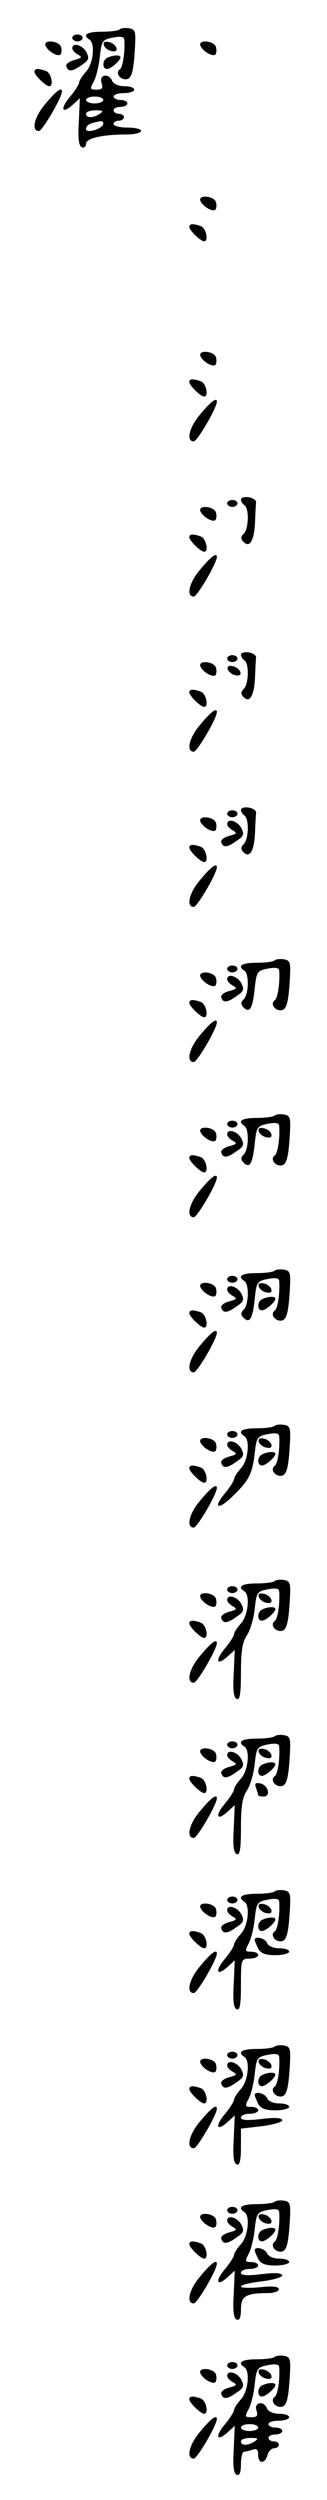 <?xml version="1.0" standalone="no"?>
<!DOCTYPE svg PUBLIC "-//W3C//DTD SVG 20010904//EN"
 "http://www.w3.org/TR/2001/REC-SVG-20010904/DTD/svg10.dtd">
<svg version="1.0" xmlns="http://www.w3.org/2000/svg"
 width="95pt" height="725pt" viewBox="0 0 95 725"
 preserveAspectRatio="xMidYMid meet">
<g transform="translate(0,725) scale(0.1,-0.1)"
fill="#000000" stroke="none">
<path d="M348 7165 c-4 -4 -27 -7 -52 -7 -43 0 -58 -9 -36 -23 17 -11 11 -70
-10 -93 -11 -12 -20 -26 -20 -31 0 -5 -12 -24 -26 -41 -30 -35 -25 -53 7 -24
l21 19 -3 -69 c-3 -49 0 -70 9 -73 6 -3 12 2 12 10 0 16 47 27 118 27 23 0 42
5 42 10 0 6 -18 10 -40 10 -22 0 -40 5 -40 10 0 6 7 10 15 10 8 0 15 5 15 10
0 6 -7 10 -15 10 -8 0 -15 5 -15 10 0 6 9 10 20 10 11 0 20 5 20 10 0 6 -9 10
-20 10 -11 0 -20 5 -20 10 0 6 14 10 30 10 17 0 30 5 30 10 0 6 -13 10 -29 10
-16 0 -31 6 -35 15 -9 24 -39 19 -31 -5 5 -16 2 -20 -15 -20 -19 0 -19 2 -8
23 7 12 15 44 18 72 5 46 7 50 38 56 21 4 32 3 33 -5 3 -33 -4 -82 -13 -87
-13 -9 -1 -29 17 -29 17 0 23 20 27 90 3 49 1 55 -17 58 -12 2 -24 0 -27 -3z
m-48 -205 c0 -5 -11 -10 -25 -10 -14 0 -25 5 -25 10 0 6 11 10 25 10 14 0 25
-4 25 -10z m-10 -40 c-20 -13 -40 -13 -40 0 0 6 12 10 28 10 21 0 24 -2 12
-10z m10 -29 c0 -9 -24 -21 -41 -21 -16 0 -10 18 9 23 28 8 32 7 32 -2z"/>
<path d="M210 7140 c0 -5 7 -10 15 -10 8 0 15 5 15 10 0 6 -7 10 -15 10 -8 0
-15 -4 -15 -10z"/>
<path d="M132 7118 c6 -16 36 -34 44 -26 3 4 4 14 1 23 -7 17 -51 21 -45 3z"/>
<path d="M302 7118 c3 -7 13 -15 22 -16 12 -3 17 1 14 10 -3 7 -13 15 -22 16
-12 3 -17 -1 -14 -10z"/>
<path d="M582 7118 c6 -16 36 -34 44 -26 3 4 4 14 1 23 -7 17 -51 21 -45 3z"/>
<path d="M210 7110 c0 -5 7 -13 16 -18 14 -8 12 -10 -10 -16 -15 -4 -26 -12
-23 -19 5 -16 18 -15 45 5 20 13 22 19 13 37 -12 21 -41 29 -41 11z"/>
<path d="M313 7083 c-16 -6 -17 -33 -2 -33 11 0 39 24 39 34 0 7 -20 7 -37 -1z"/>
<path d="M100 7042 c0 -10 33 -42 43 -42 14 0 6 38 -9 44 -22 8 -34 8 -34 -2z"/>
<path d="M133 6950 c-34 -39 -43 -80 -20 -80 10 0 67 97 67 115 0 14 -18 0
-47 -35z"/>
<path d="M582 6668 c6 -16 36 -34 44 -26 3 4 4 14 1 23 -7 17 -51 21 -45 3z"/>
<path d="M550 6592 c0 -10 33 -42 43 -42 14 0 6 38 -9 44 -22 8 -34 8 -34 -2z"/>
<path d="M582 6218 c6 -16 36 -34 44 -26 3 4 4 14 1 23 -7 17 -51 21 -45 3z"/>
<path d="M550 6142 c0 -10 33 -42 43 -42 14 0 6 38 -9 44 -22 8 -34 8 -34 -2z"/>
<path d="M583 6050 c-34 -39 -43 -80 -20 -80 10 0 67 97 67 115 0 14 -18 0
-47 -35z"/>
<path d="M700 5801 c0 -5 5 -13 10 -16 14 -9 13 -68 -2 -83 -9 -9 -9 -15 0
-24 18 -18 31 6 33 60 1 23 2 48 3 55 1 6 -9 13 -21 15 -13 2 -23 -1 -23 -7z"/>
<path d="M660 5790 c0 -5 7 -10 15 -10 8 0 15 5 15 10 0 6 -7 10 -15 10 -8 0
-15 -4 -15 -10z"/>
<path d="M582 5768 c6 -16 36 -34 44 -26 3 4 4 14 1 23 -7 17 -51 21 -45 3z"/>
<path d="M550 5692 c0 -10 33 -42 43 -42 14 0 6 38 -9 44 -22 8 -34 8 -34 -2z"/>
<path d="M583 5600 c-34 -39 -43 -80 -20 -80 10 0 67 97 67 115 0 14 -18 0
-47 -35z"/>
<path d="M700 5351 c0 -5 5 -13 10 -16 14 -9 13 -68 -2 -83 -9 -9 -9 -15 0
-24 18 -18 31 6 33 60 1 23 2 48 3 55 1 6 -9 13 -21 15 -13 2 -23 -1 -23 -7z"/>
<path d="M660 5340 c0 -5 7 -10 15 -10 8 0 15 5 15 10 0 6 -7 10 -15 10 -8 0
-15 -4 -15 -10z"/>
<path d="M582 5318 c6 -16 36 -34 44 -26 3 4 4 14 1 23 -7 17 -51 21 -45 3z"/>
<path d="M662 5308 c3 -7 13 -15 22 -16 12 -3 17 1 14 10 -3 7 -13 15 -22 16
-12 3 -17 -1 -14 -10z"/>
<path d="M550 5242 c0 -10 33 -42 43 -42 14 0 6 38 -9 44 -22 8 -34 8 -34 -2z"/>
<path d="M583 5150 c-34 -39 -43 -80 -20 -80 10 0 67 97 67 115 0 14 -18 0
-47 -35z"/>
<path d="M700 4901 c0 -5 5 -13 10 -16 14 -9 13 -68 -2 -83 -9 -9 -9 -15 0
-24 18 -18 31 6 33 60 1 23 2 48 3 55 1 6 -9 13 -21 15 -13 2 -23 -1 -23 -7z"/>
<path d="M660 4890 c0 -5 7 -10 15 -10 8 0 15 5 15 10 0 6 -7 10 -15 10 -8 0
-15 -4 -15 -10z"/>
<path d="M582 4868 c6 -16 36 -34 44 -26 3 4 4 14 1 23 -7 17 -51 21 -45 3z"/>
<path d="M660 4860 c0 -5 7 -13 16 -18 14 -8 12 -10 -10 -16 -15 -4 -26 -12
-23 -19 5 -16 18 -15 45 5 20 13 22 19 13 37 -12 21 -41 29 -41 11z"/>
<path d="M550 4792 c0 -10 33 -42 43 -42 14 0 6 38 -9 44 -22 8 -34 8 -34 -2z"/>
<path d="M583 4700 c-34 -39 -43 -80 -20 -80 10 0 67 97 67 115 0 14 -18 0
-47 -35z"/>
<path d="M798 4465 c-4 -4 -27 -7 -52 -7 -43 0 -58 -9 -36 -23 14 -9 13 -68
-2 -83 -9 -9 -9 -15 0 -24 17 -17 26 -3 32 55 5 48 7 52 38 58 21 4 32 3 33
-5 3 -33 -4 -82 -13 -87 -13 -9 -1 -29 17 -29 17 0 23 20 27 90 3 49 1 55 -17
58 -12 2 -24 0 -27 -3z"/>
<path d="M660 4440 c0 -5 7 -10 15 -10 8 0 15 5 15 10 0 6 -7 10 -15 10 -8 0
-15 -4 -15 -10z"/>
<path d="M582 4418 c6 -16 36 -34 44 -26 3 4 4 14 1 23 -7 17 -51 21 -45 3z"/>
<path d="M660 4410 c0 -5 7 -13 16 -18 14 -8 12 -10 -10 -16 -15 -4 -26 -12
-23 -19 5 -16 18 -15 45 5 20 13 22 19 13 37 -12 21 -41 29 -41 11z"/>
<path d="M550 4342 c0 -10 33 -42 43 -42 14 0 6 38 -9 44 -22 8 -34 8 -34 -2z"/>
<path d="M583 4250 c-34 -39 -43 -80 -20 -80 10 0 67 97 67 115 0 14 -18 0
-47 -35z"/>
<path d="M798 4015 c-4 -4 -27 -7 -52 -7 -43 0 -58 -9 -36 -23 14 -9 13 -68
-2 -83 -9 -9 -9 -15 0 -24 17 -17 26 -3 32 55 5 48 7 52 38 58 21 4 32 3 33
-5 3 -33 -4 -82 -13 -87 -13 -9 -1 -29 17 -29 17 0 23 20 27 90 3 49 1 55 -17
58 -12 2 -24 0 -27 -3z"/>
<path d="M660 3990 c0 -5 7 -10 15 -10 8 0 15 5 15 10 0 6 -7 10 -15 10 -8 0
-15 -4 -15 -10z"/>
<path d="M582 3968 c6 -16 36 -34 44 -26 3 4 4 14 1 23 -7 17 -51 21 -45 3z"/>
<path d="M752 3968 c3 -7 13 -15 22 -16 12 -3 17 1 14 10 -3 7 -13 15 -22 16
-12 3 -17 -1 -14 -10z"/>
<path d="M660 3960 c0 -5 7 -13 16 -18 14 -8 12 -10 -10 -16 -15 -4 -26 -12
-23 -19 5 -16 18 -15 45 5 20 13 22 19 13 37 -12 21 -41 29 -41 11z"/>
<path d="M550 3892 c0 -10 33 -42 43 -42 14 0 6 38 -9 44 -22 8 -34 8 -34 -2z"/>
<path d="M583 3800 c-34 -39 -43 -80 -20 -80 10 0 67 97 67 115 0 14 -18 0
-47 -35z"/>
<path d="M798 3565 c-4 -4 -27 -7 -52 -7 -43 0 -58 -9 -36 -23 14 -9 13 -68
-2 -83 -9 -9 -9 -15 0 -24 17 -17 26 -3 32 55 5 48 7 52 38 58 21 4 32 3 33
-5 3 -33 -4 -82 -13 -87 -13 -9 -1 -29 17 -29 17 0 23 20 27 90 3 49 1 55 -17
58 -12 2 -24 0 -27 -3z"/>
<path d="M660 3540 c0 -5 7 -10 15 -10 8 0 15 5 15 10 0 6 -7 10 -15 10 -8 0
-15 -4 -15 -10z"/>
<path d="M582 3518 c6 -16 36 -34 44 -26 3 4 4 14 1 23 -7 17 -51 21 -45 3z"/>
<path d="M752 3518 c3 -7 13 -15 22 -16 12 -3 17 1 14 10 -3 7 -13 15 -22 16
-12 3 -17 -1 -14 -10z"/>
<path d="M660 3510 c0 -5 7 -13 16 -18 14 -8 12 -10 -10 -16 -15 -4 -26 -12
-23 -19 5 -16 18 -15 45 5 20 13 22 19 13 37 -12 21 -41 29 -41 11z"/>
<path d="M763 3483 c-16 -6 -17 -33 -2 -33 11 0 39 24 39 34 0 7 -20 7 -37 -1z"/>
<path d="M550 3442 c0 -10 33 -42 43 -42 14 0 6 38 -9 44 -22 8 -34 8 -34 -2z"/>
<path d="M583 3350 c-34 -39 -43 -80 -20 -80 10 0 67 97 67 115 0 14 -18 0
-47 -35z"/>
<path d="M798 3115 c-4 -4 -27 -7 -52 -7 -43 0 -58 -9 -36 -23 17 -11 11 -70
-10 -93 -11 -12 -20 -26 -20 -31 0 -5 -12 -24 -26 -41 -37 -44 -21 -51 22 -9
47 45 57 65 64 124 5 46 7 50 38 56 21 4 32 3 33 -5 3 -33 -4 -82 -13 -87 -13
-9 -1 -29 17 -29 17 0 23 20 27 90 3 49 1 55 -17 58 -12 2 -24 0 -27 -3z"/>
<path d="M660 3090 c0 -5 7 -10 15 -10 8 0 15 5 15 10 0 6 -7 10 -15 10 -8 0
-15 -4 -15 -10z"/>
<path d="M582 3068 c6 -16 36 -34 44 -26 3 4 4 14 1 23 -7 17 -51 21 -45 3z"/>
<path d="M752 3068 c3 -7 13 -15 22 -16 12 -3 17 1 14 10 -3 7 -13 15 -22 16
-12 3 -17 -1 -14 -10z"/>
<path d="M660 3060 c0 -5 7 -13 16 -18 14 -8 12 -10 -10 -16 -15 -4 -26 -12
-23 -19 5 -16 18 -15 45 5 20 13 22 19 13 37 -12 21 -41 29 -41 11z"/>
<path d="M763 3033 c-16 -6 -17 -33 -2 -33 11 0 39 24 39 34 0 7 -20 7 -37 -1z"/>
<path d="M550 2992 c0 -10 33 -42 43 -42 14 0 6 38 -9 44 -22 8 -34 8 -34 -2z"/>
<path d="M583 2900 c-34 -39 -43 -80 -20 -80 10 0 67 97 67 115 0 14 -18 0
-47 -35z"/>
<path d="M798 2665 c-4 -4 -27 -7 -52 -7 -43 0 -58 -9 -36 -23 17 -11 11 -70
-10 -93 -11 -12 -20 -26 -20 -31 0 -5 -12 -24 -26 -41 -30 -35 -25 -53 7 -24
l21 19 -3 -69 c-3 -49 0 -70 9 -73 9 -4 12 16 12 77 0 60 4 88 17 107 10 15
20 49 23 77 5 47 7 51 38 57 21 4 32 3 33 -5 3 -33 -4 -82 -13 -87 -13 -9 -1
-29 17 -29 17 0 23 20 27 90 3 49 1 55 -17 58 -12 2 -24 0 -27 -3z"/>
<path d="M660 2640 c0 -5 7 -10 15 -10 8 0 15 5 15 10 0 6 -7 10 -15 10 -8 0
-15 -4 -15 -10z"/>
<path d="M582 2618 c6 -16 36 -34 44 -26 3 4 4 14 1 23 -7 17 -51 21 -45 3z"/>
<path d="M752 2618 c3 -7 13 -15 22 -16 12 -3 17 1 14 10 -3 7 -13 15 -22 16
-12 3 -17 -1 -14 -10z"/>
<path d="M660 2610 c0 -5 7 -13 16 -18 14 -8 12 -10 -10 -16 -15 -4 -26 -12
-23 -19 5 -16 18 -15 45 5 20 13 22 19 13 37 -12 21 -41 29 -41 11z"/>
<path d="M763 2583 c-16 -6 -17 -33 -2 -33 11 0 39 24 39 34 0 7 -20 7 -37 -1z"/>
<path d="M550 2542 c0 -10 33 -42 43 -42 14 0 6 38 -9 44 -22 8 -34 8 -34 -2z"/>
<path d="M583 2450 c-34 -39 -43 -80 -20 -80 10 0 67 97 67 115 0 14 -18 0
-47 -35z"/>
<path d="M798 2215 c-4 -4 -27 -7 -52 -7 -43 0 -58 -9 -36 -23 17 -11 11 -70
-10 -93 -11 -12 -20 -26 -20 -31 0 -5 -12 -24 -26 -41 -30 -35 -25 -53 7 -24
l21 19 -3 -69 c-3 -49 0 -70 9 -73 9 -4 12 16 12 77 0 60 4 88 17 107 10 15
20 49 23 77 5 47 7 51 38 57 21 4 32 3 33 -5 3 -33 -4 -82 -13 -87 -13 -9 -1
-29 17 -29 17 0 23 20 27 90 3 49 1 55 -17 58 -12 2 -24 0 -27 -3z"/>
<path d="M660 2190 c0 -5 7 -10 15 -10 8 0 15 5 15 10 0 6 -7 10 -15 10 -8 0
-15 -4 -15 -10z"/>
<path d="M582 2168 c6 -16 36 -34 44 -26 3 4 4 14 1 23 -7 17 -51 21 -45 3z"/>
<path d="M752 2168 c3 -7 13 -15 22 -16 12 -3 17 1 14 10 -3 7 -13 15 -22 16
-12 3 -17 -1 -14 -10z"/>
<path d="M660 2160 c0 -5 7 -13 16 -18 14 -8 12 -10 -10 -16 -15 -4 -26 -12
-23 -19 5 -16 18 -15 45 5 20 13 22 19 13 37 -12 21 -41 29 -41 11z"/>
<path d="M763 2133 c-16 -6 -17 -33 -2 -33 11 0 39 24 39 34 0 7 -20 7 -37 -1z"/>
<path d="M550 2092 c0 -10 33 -42 43 -42 14 0 6 38 -9 44 -22 8 -34 8 -34 -2z"/>
<path d="M744 2065 c3 -9 6 -19 6 -21 0 -2 7 -4 16 -4 22 0 13 34 -10 38 -14
3 -17 0 -12 -13z"/>
<path d="M583 2000 c-34 -39 -43 -80 -20 -80 10 0 67 97 67 115 0 14 -18 0
-47 -35z"/>
<path d="M798 1765 c-4 -4 -27 -7 -52 -7 -43 0 -58 -9 -36 -23 17 -11 11 -70
-10 -93 -11 -12 -20 -26 -20 -31 0 -5 -12 -24 -26 -41 -30 -35 -25 -53 7 -24
l21 19 -3 -69 c-3 -49 0 -70 9 -73 9 -4 12 15 12 71 0 74 1 76 25 76 14 0 25
5 25 10 0 6 -9 10 -20 10 -18 0 -19 2 -8 23 7 12 15 44 18 72 5 46 7 50 38 56
21 4 32 3 33 -5 3 -33 -4 -82 -13 -87 -13 -9 -1 -29 17 -29 17 0 23 20 27 90
3 49 1 55 -17 58 -12 2 -24 0 -27 -3z"/>
<path d="M660 1740 c0 -5 7 -10 15 -10 8 0 15 5 15 10 0 6 -7 10 -15 10 -8 0
-15 -4 -15 -10z"/>
<path d="M582 1718 c6 -16 36 -34 44 -26 3 4 4 14 1 23 -7 17 -51 21 -45 3z"/>
<path d="M752 1718 c3 -7 13 -15 22 -16 12 -3 17 1 14 10 -3 7 -13 15 -22 16
-12 3 -17 -1 -14 -10z"/>
<path d="M660 1710 c0 -5 7 -13 16 -18 14 -8 12 -10 -10 -16 -15 -4 -26 -12
-23 -19 5 -16 18 -15 45 5 20 13 22 19 13 37 -12 21 -41 29 -41 11z"/>
<path d="M763 1683 c-16 -6 -17 -33 -2 -33 11 0 39 24 39 34 0 7 -20 7 -37 -1z"/>
<path d="M550 1642 c0 -10 33 -42 43 -42 14 0 6 38 -9 44 -22 8 -34 8 -34 -2z"/>
<path d="M740 1624 c0 -3 5 -14 10 -25 8 -14 21 -19 50 -19 22 0 40 5 40 10 0
6 -13 10 -29 10 -16 0 -31 6 -35 15 -5 14 -36 22 -36 9z"/>
<path d="M583 1550 c-34 -39 -43 -80 -20 -80 10 0 67 97 67 115 0 14 -18 0
-47 -35z"/>
<path d="M798 1315 c-4 -4 -27 -7 -52 -7 -43 0 -58 -9 -36 -23 17 -11 11 -70
-10 -93 -11 -12 -20 -26 -20 -31 0 -5 -12 -24 -26 -41 -30 -35 -25 -53 7 -24
l21 19 -3 -69 c-3 -49 0 -70 9 -73 8 -3 12 11 12 50 l0 54 60 7 c33 4 60 12
60 17 0 7 -20 9 -60 4 -41 -5 -60 -4 -60 4 0 6 11 11 25 11 14 0 25 5 25 10 0
6 -9 10 -20 10 -18 0 -19 2 -8 23 7 12 15 44 18 72 5 46 7 50 38 56 21 4 32 3
33 -5 3 -33 -4 -82 -13 -87 -13 -9 -1 -29 17 -29 17 0 23 20 27 90 3 49 1 55
-17 58 -12 2 -24 0 -27 -3z"/>
<path d="M660 1290 c0 -5 7 -10 15 -10 8 0 15 5 15 10 0 6 -7 10 -15 10 -8 0
-15 -4 -15 -10z"/>
<path d="M582 1268 c6 -16 36 -34 44 -26 3 4 4 14 1 23 -7 17 -51 21 -45 3z"/>
<path d="M752 1268 c3 -7 13 -15 22 -16 12 -3 17 1 14 10 -3 7 -13 15 -22 16
-12 3 -17 -1 -14 -10z"/>
<path d="M660 1260 c0 -5 7 -13 16 -18 14 -8 12 -10 -10 -16 -15 -4 -26 -12
-23 -19 5 -16 18 -15 45 5 20 13 22 19 13 37 -12 21 -41 29 -41 11z"/>
<path d="M763 1233 c-16 -6 -17 -33 -2 -33 11 0 39 24 39 34 0 7 -20 7 -37 -1z"/>
<path d="M550 1192 c0 -10 33 -42 43 -42 14 0 6 38 -9 44 -22 8 -34 8 -34 -2z"/>
<path d="M740 1174 c0 -3 5 -14 10 -25 8 -14 21 -19 50 -19 22 0 40 5 40 10 0
6 -13 10 -29 10 -16 0 -31 6 -35 15 -5 14 -36 22 -36 9z"/>
<path d="M583 1100 c-34 -39 -43 -80 -20 -80 10 0 67 97 67 115 0 14 -18 0
-47 -35z"/>
<path d="M798 865 c-4 -4 -27 -7 -52 -7 -43 0 -58 -9 -36 -23 17 -11 11 -70
-10 -93 -11 -12 -20 -26 -20 -31 0 -5 -12 -24 -26 -41 -30 -35 -25 -53 7 -24
l21 19 -3 -69 c-3 -49 0 -70 9 -73 8 -3 12 7 12 30 0 38 14 47 78 47 17 0 32
5 32 11 0 8 -17 10 -55 6 -30 -3 -55 -2 -55 2 0 5 27 11 60 15 33 4 60 12 60
17 0 7 -20 9 -60 4 -41 -5 -60 -4 -60 4 0 6 11 11 25 11 14 0 25 5 25 10 0 6
-9 10 -20 10 -18 0 -19 2 -8 23 7 12 15 44 18 72 5 46 7 50 38 56 21 4 32 3
33 -5 3 -33 -4 -82 -13 -87 -13 -9 -1 -29 17 -29 17 0 23 20 27 90 3 49 1 55
-17 58 -12 2 -24 0 -27 -3z"/>
<path d="M660 840 c0 -5 7 -10 15 -10 8 0 15 5 15 10 0 6 -7 10 -15 10 -8 0
-15 -4 -15 -10z"/>
<path d="M582 818 c6 -16 36 -34 44 -26 3 4 4 14 1 23 -7 17 -51 21 -45 3z"/>
<path d="M752 818 c3 -7 13 -15 22 -16 12 -3 17 1 14 10 -3 7 -13 15 -22 16
-12 3 -17 -1 -14 -10z"/>
<path d="M660 810 c0 -5 7 -13 16 -18 14 -8 12 -10 -10 -16 -15 -4 -26 -12
-23 -19 5 -16 18 -15 45 5 20 13 22 19 13 37 -12 21 -41 29 -41 11z"/>
<path d="M763 783 c-16 -6 -17 -33 -2 -33 11 0 39 24 39 34 0 7 -20 7 -37 -1z"/>
<path d="M550 742 c0 -10 33 -42 43 -42 14 0 6 38 -9 44 -22 8 -34 8 -34 -2z"/>
<path d="M740 724 c0 -3 5 -14 10 -25 8 -14 21 -19 50 -19 22 0 40 5 40 10 0
6 -13 10 -29 10 -16 0 -31 6 -35 15 -5 14 -36 22 -36 9z"/>
<path d="M583 650 c-34 -39 -43 -80 -20 -80 10 0 67 97 67 115 0 14 -18 0 -47
-35z"/>
<path d="M798 415 c-4 -4 -27 -7 -52 -7 -43 0 -58 -9 -36 -23 17 -11 11 -70
-10 -93 -11 -12 -20 -26 -20 -31 0 -5 -12 -24 -26 -41 -30 -35 -25 -53 7 -24
l21 19 -3 -69 c-3 -49 0 -70 9 -73 8 -3 12 7 12 31 0 20 4 36 9 36 5 0 16 3
25 6 12 4 16 0 16 -15 0 -27 20 -27 27 -1 3 11 12 20 19 20 8 0 14 5 14 10 0
6 -7 10 -15 10 -8 0 -15 5 -15 10 0 6 9 10 20 10 11 0 20 5 20 10 0 6 -9 10
-20 10 -11 0 -20 5 -20 10 0 6 14 10 30 10 17 0 30 5 30 10 0 6 -13 10 -29 10
-16 0 -31 6 -35 15 -9 24 -39 19 -31 -5 5 -16 2 -20 -15 -20 -19 0 -19 2 -8
23 7 12 15 44 18 72 5 46 7 50 38 56 21 4 32 3 33 -5 3 -33 -4 -82 -13 -87
-13 -9 -1 -29 17 -29 17 0 23 20 27 90 3 49 1 55 -17 58 -12 2 -24 0 -27 -3z
m-48 -205 c0 -5 -11 -10 -25 -10 -14 0 -25 5 -25 10 0 6 11 10 25 10 14 0 25
-4 25 -10z m-10 -40 c-20 -13 -40 -13 -40 0 0 6 12 10 28 10 21 0 24 -2 12
-10z"/>
<path d="M660 390 c0 -5 7 -10 15 -10 8 0 15 5 15 10 0 6 -7 10 -15 10 -8 0
-15 -4 -15 -10z"/>
<path d="M582 368 c6 -16 36 -34 44 -26 3 4 4 14 1 23 -7 17 -51 21 -45 3z"/>
<path d="M752 368 c3 -7 13 -15 22 -16 12 -3 17 1 14 10 -3 7 -13 15 -22 16
-12 3 -17 -1 -14 -10z"/>
<path d="M660 360 c0 -5 7 -13 16 -18 14 -8 12 -10 -10 -16 -15 -4 -26 -12
-23 -19 5 -16 18 -15 45 5 20 13 22 19 13 37 -12 21 -41 29 -41 11z"/>
<path d="M763 333 c-16 -6 -17 -33 -2 -33 11 0 39 24 39 34 0 7 -20 7 -37 -1z"/>
<path d="M550 292 c0 -10 33 -42 43 -42 14 0 6 38 -9 44 -22 8 -34 8 -34 -2z"/>
<path d="M583 200 c-34 -39 -43 -80 -20 -80 10 0 67 97 67 115 0 14 -18 0 -47
-35z"/>
</g>
</svg>
